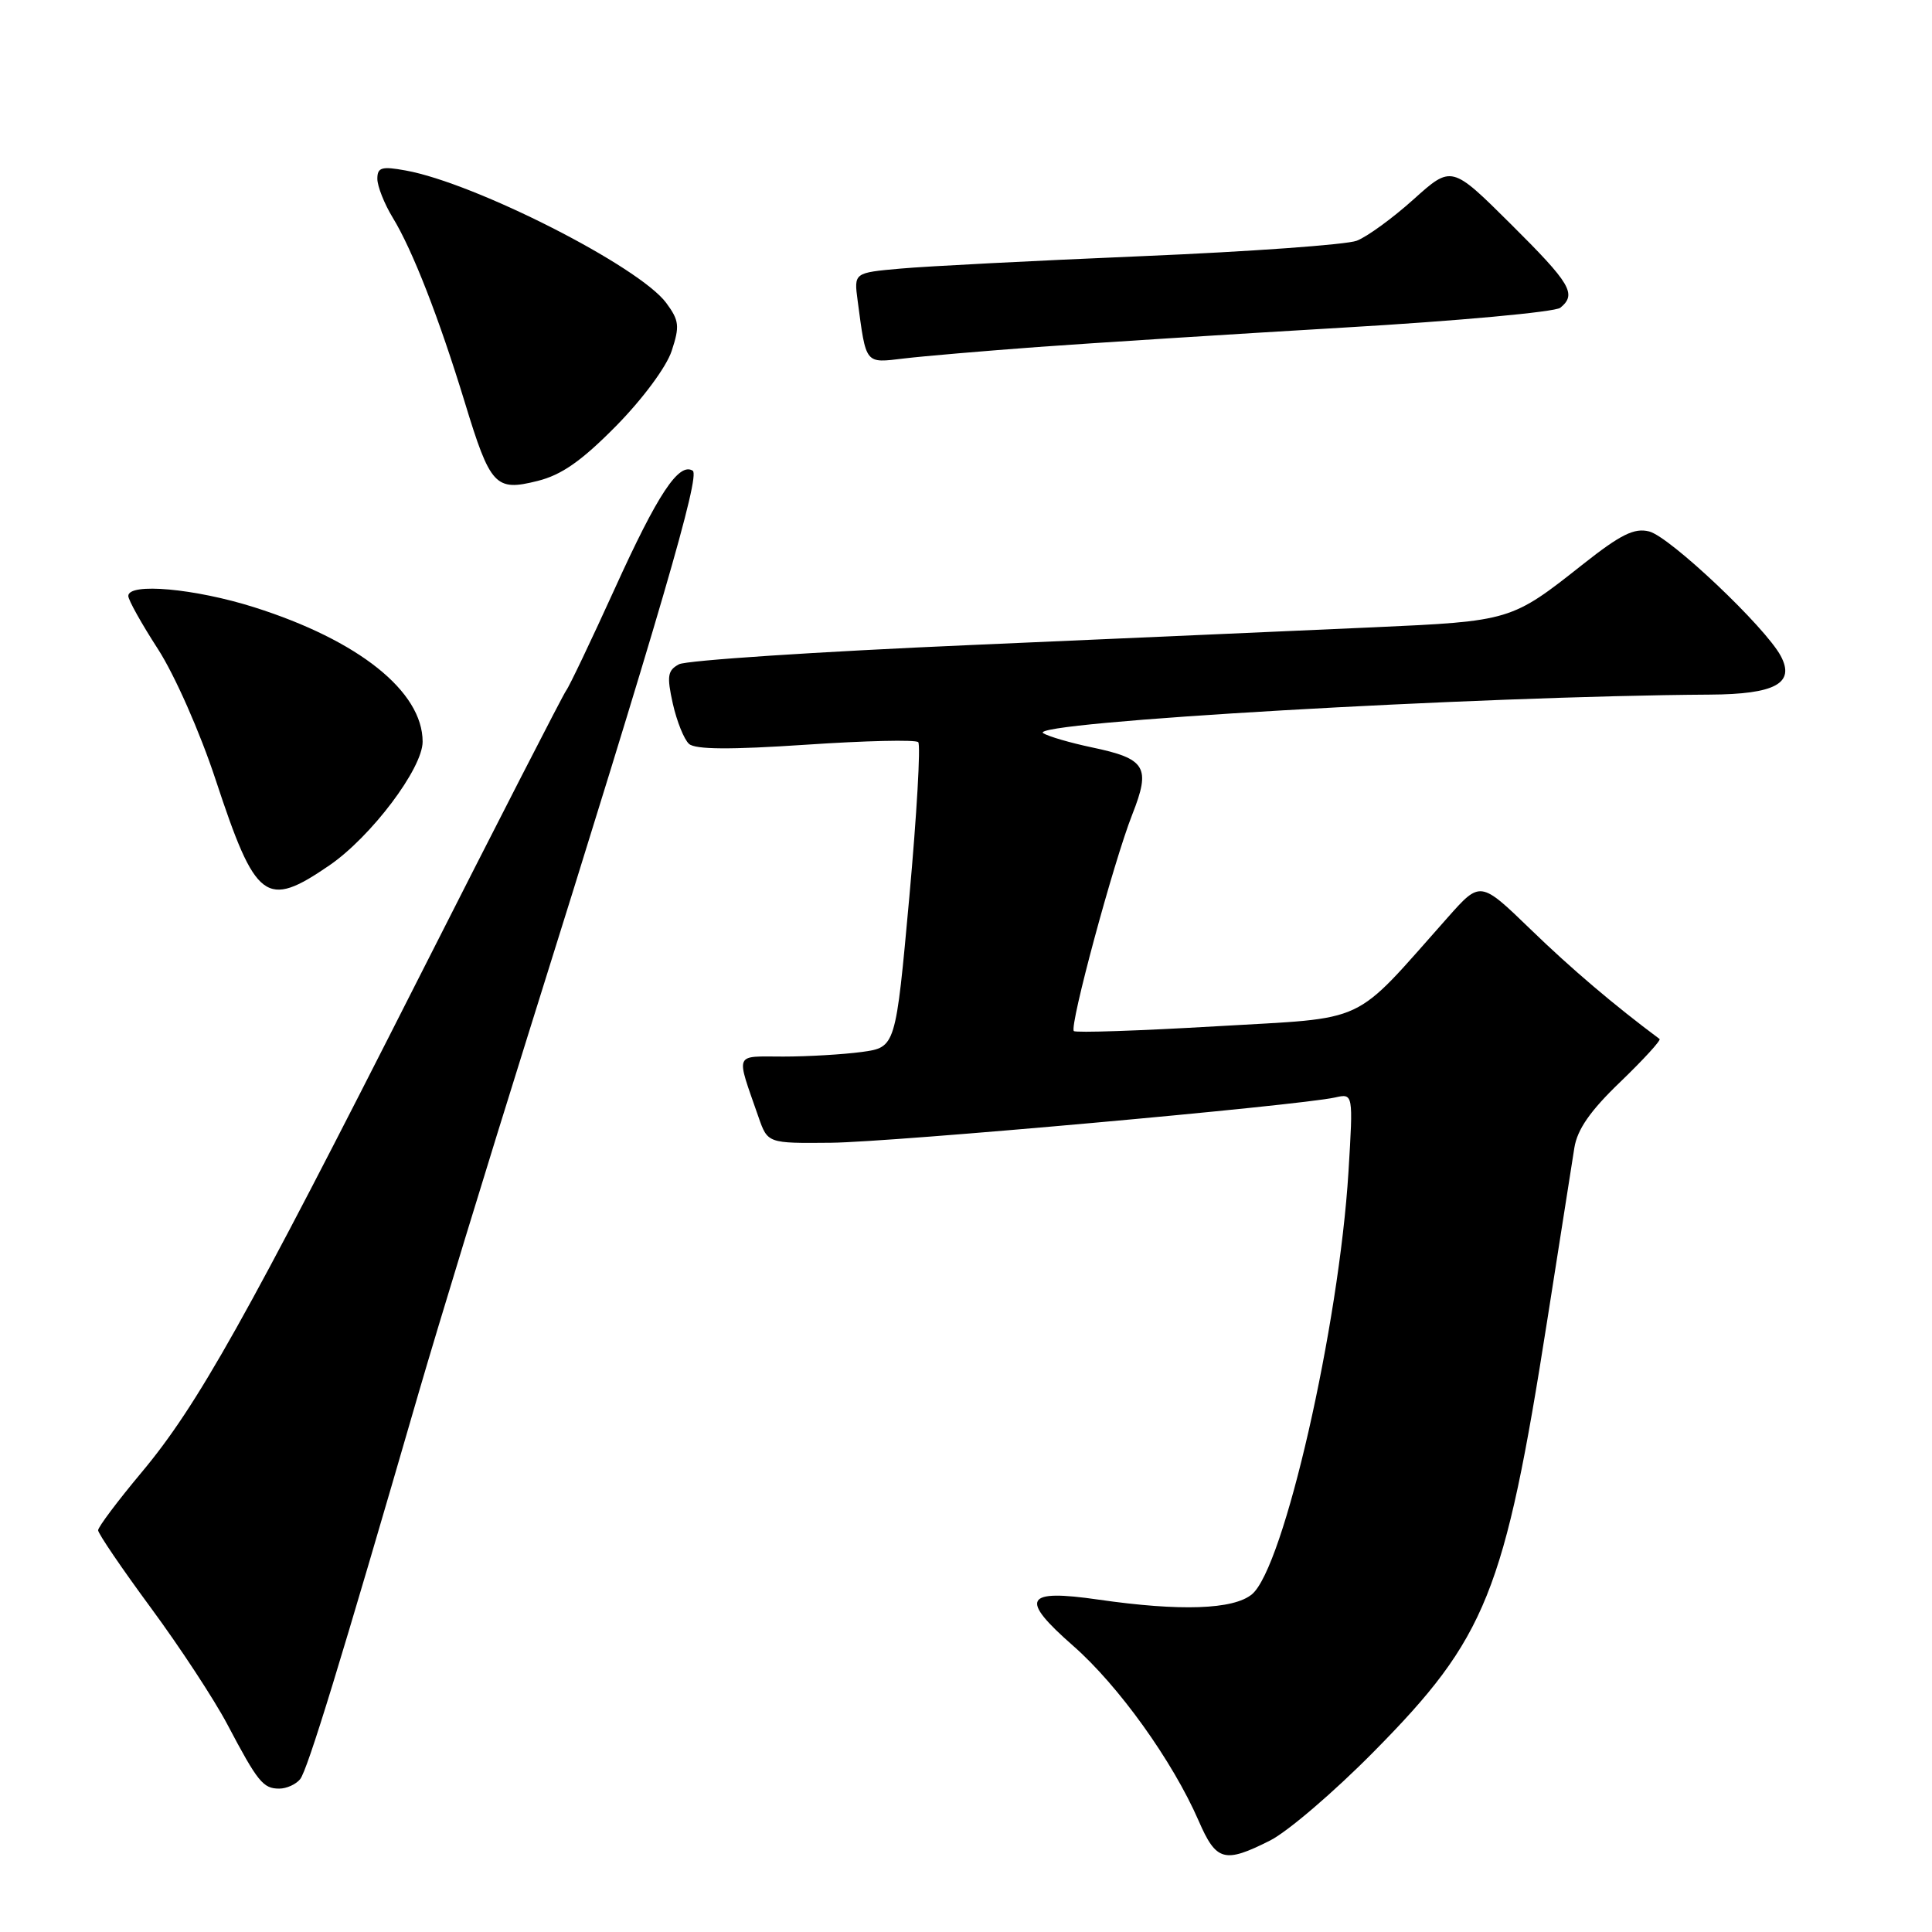 <?xml version="1.0" encoding="UTF-8" standalone="no"?>
<!DOCTYPE svg PUBLIC "-//W3C//DTD SVG 1.1//EN" "http://www.w3.org/Graphics/SVG/1.1/DTD/svg11.dtd" >
<svg xmlns="http://www.w3.org/2000/svg" xmlns:xlink="http://www.w3.org/1999/xlink" version="1.1" viewBox="0 0 256 256">
 <g >
 <path fill="currentColor"
d=" M 168.29 243.88 C 170.61 242.71 176.78 237.43 182.01 232.13 C 196.97 217.00 199.35 211.07 205.01 175.00 C 206.69 164.28 208.31 153.97 208.61 152.09 C 209.00 149.65 210.73 147.16 214.73 143.33 C 217.79 140.38 220.12 137.83 219.90 137.67 C 213.92 133.22 208.17 128.34 202.83 123.16 C 196.15 116.70 196.15 116.70 191.83 121.57 C 178.95 136.05 181.65 134.78 161.12 135.99 C 151.01 136.58 142.53 136.87 142.29 136.62 C 141.67 136.01 147.56 114.18 150.04 107.90 C 152.51 101.63 151.84 100.53 144.67 99.03 C 141.83 98.43 138.93 97.59 138.23 97.15 C 135.90 95.70 195.88 92.23 226.56 92.04 C 235.23 91.99 237.89 90.54 235.96 86.92 C 233.91 83.08 221.25 71.10 218.52 70.42 C 216.55 69.92 214.75 70.82 209.77 74.75 C 200.26 82.28 200.18 82.30 182.00 83.12 C 172.93 83.53 148.90 84.58 128.62 85.47 C 108.33 86.35 90.94 87.50 89.97 88.02 C 88.46 88.83 88.34 89.57 89.15 93.23 C 89.68 95.58 90.64 97.98 91.30 98.57 C 92.14 99.32 96.77 99.35 106.77 98.68 C 114.62 98.15 121.33 97.99 121.67 98.34 C 122.01 98.68 121.48 107.92 120.49 118.87 C 118.68 138.77 118.68 138.77 114.20 139.39 C 111.74 139.72 107.05 140.00 103.79 140.00 C 97.19 140.00 97.48 139.30 100.50 148.00 C 101.72 151.50 101.72 151.50 110.11 151.42 C 118.20 151.34 171.99 146.51 176.91 145.42 C 179.31 144.88 179.31 144.88 178.68 155.27 C 177.42 175.73 170.11 207.75 165.89 211.25 C 163.44 213.28 156.40 213.52 145.57 211.96 C 135.74 210.54 135.04 211.80 142.20 218.08 C 148.21 223.35 155.36 233.32 158.82 241.25 C 161.16 246.64 162.23 246.93 168.29 243.88 Z  M 39.77 235.75 C 40.74 234.56 45.10 220.35 55.49 184.50 C 58.05 175.70 64.58 154.32 70.01 137.00 C 87.50 81.24 92.82 63.01 91.79 62.37 C 89.95 61.23 87.15 65.46 81.46 78.00 C 78.33 84.88 75.44 90.95 75.02 91.50 C 74.61 92.05 65.84 109.15 55.53 129.50 C 32.61 174.76 26.16 186.26 18.75 195.11 C 15.59 198.89 13.00 202.34 13.00 202.77 C 13.00 203.20 16.14 207.82 19.98 213.03 C 23.82 218.24 28.39 225.20 30.13 228.50 C 34.15 236.12 34.86 237.00 37.00 237.00 C 37.97 237.00 39.21 236.44 39.77 235.75 Z  M 43.64 114.67 C 49.18 110.87 56.00 101.82 56.00 98.28 C 56.00 91.62 47.52 84.85 33.70 80.47 C 25.83 77.98 17.00 77.18 17.00 78.97 C 17.00 79.50 18.77 82.67 20.94 86.02 C 23.15 89.45 26.49 97.00 28.57 103.31 C 33.89 119.44 35.22 120.44 43.64 114.67 Z  M 81.64 56.44 C 85.15 52.87 88.30 48.63 89.00 46.50 C 90.08 43.22 90.00 42.47 88.28 40.14 C 84.70 35.30 63.00 24.26 53.75 22.59 C 50.56 22.01 50.00 22.18 50.00 23.70 C 50.01 24.69 50.92 27.00 52.04 28.84 C 54.66 33.12 58.18 42.16 61.59 53.32 C 64.97 64.41 65.64 65.13 71.22 63.73 C 74.41 62.94 77.06 61.08 81.64 56.44 Z  M 137.50 45.98 C 144.65 45.46 162.88 44.30 178.00 43.41 C 193.12 42.53 206.06 41.34 206.75 40.78 C 208.96 38.97 208.15 37.60 200.17 29.67 C 192.34 21.89 192.34 21.89 187.30 26.42 C 184.53 28.91 181.14 31.38 179.77 31.90 C 178.40 32.42 165.63 33.34 151.39 33.94 C 137.15 34.54 122.72 35.28 119.32 35.59 C 113.15 36.14 113.15 36.14 113.64 39.82 C 114.78 48.38 114.57 48.12 119.78 47.50 C 122.37 47.19 130.35 46.51 137.50 45.98 Z "/>
</g>
</svg>